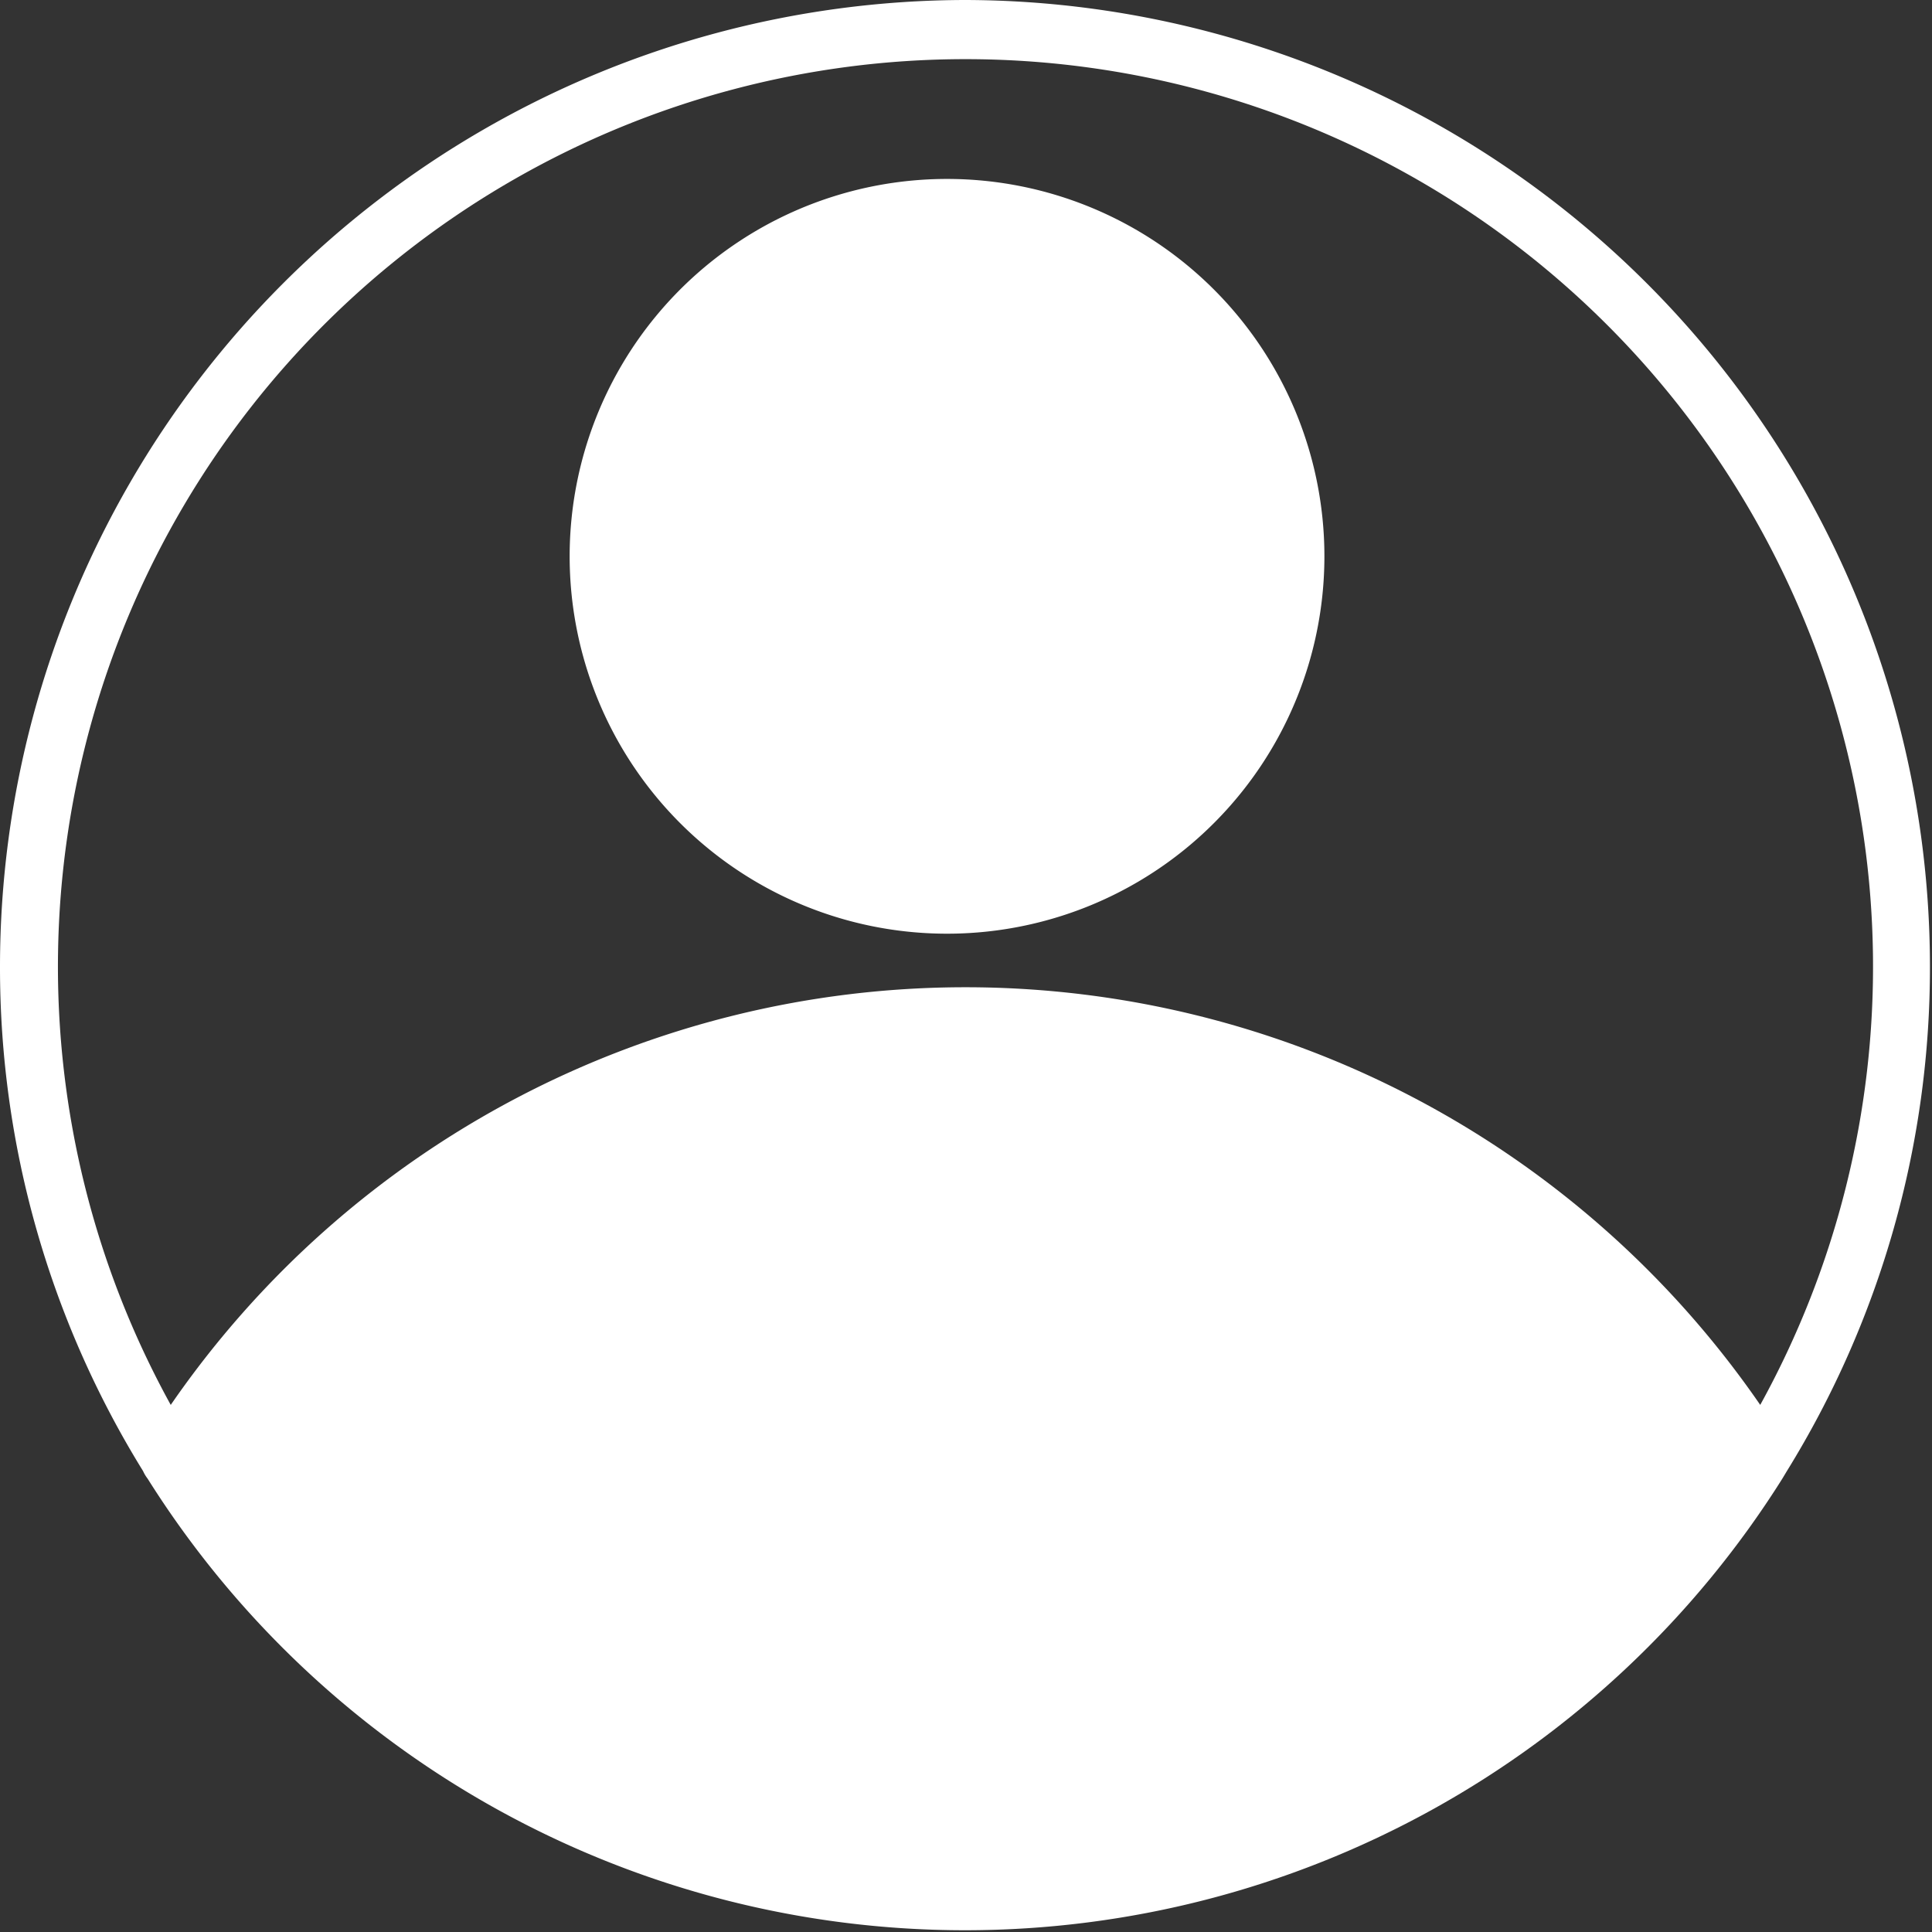 <svg xmlns="http://www.w3.org/2000/svg" viewBox="0 0 37.68 37.68"><rect x="0" y="0" width="37.68" height="37.68" fill="#333333" stroke="none"/><defs><style>.cls-1{fill:#fff;}</style></defs><g id="Layer_2" data-name="Layer 2"><g id="CREATORS_3" data-name="CREATORS 3"><path class="cls-1" d="M18.84,0A18.86,18.86,0,0,0,0,18.84a18.67,18.67,0,0,0,2.79,9.85h0a.75.75,0,0,0,.09.15s0,0,0,0a18.83,18.83,0,0,0,31.88,0l0,0,.09-.15h0a18.67,18.67,0,0,0,2.79-9.85A18.86,18.86,0,0,0,18.84,0ZM34.33,27.4a18.82,18.82,0,0,0-31,0,17.7,17.7,0,1,1,31,0Z"/><path class="cls-1" d="M18.48,3.49a7.36,7.36,0,1,0,7.35,7.36A7.36,7.36,0,0,0,18.48,3.49Z"/></g></g></svg>